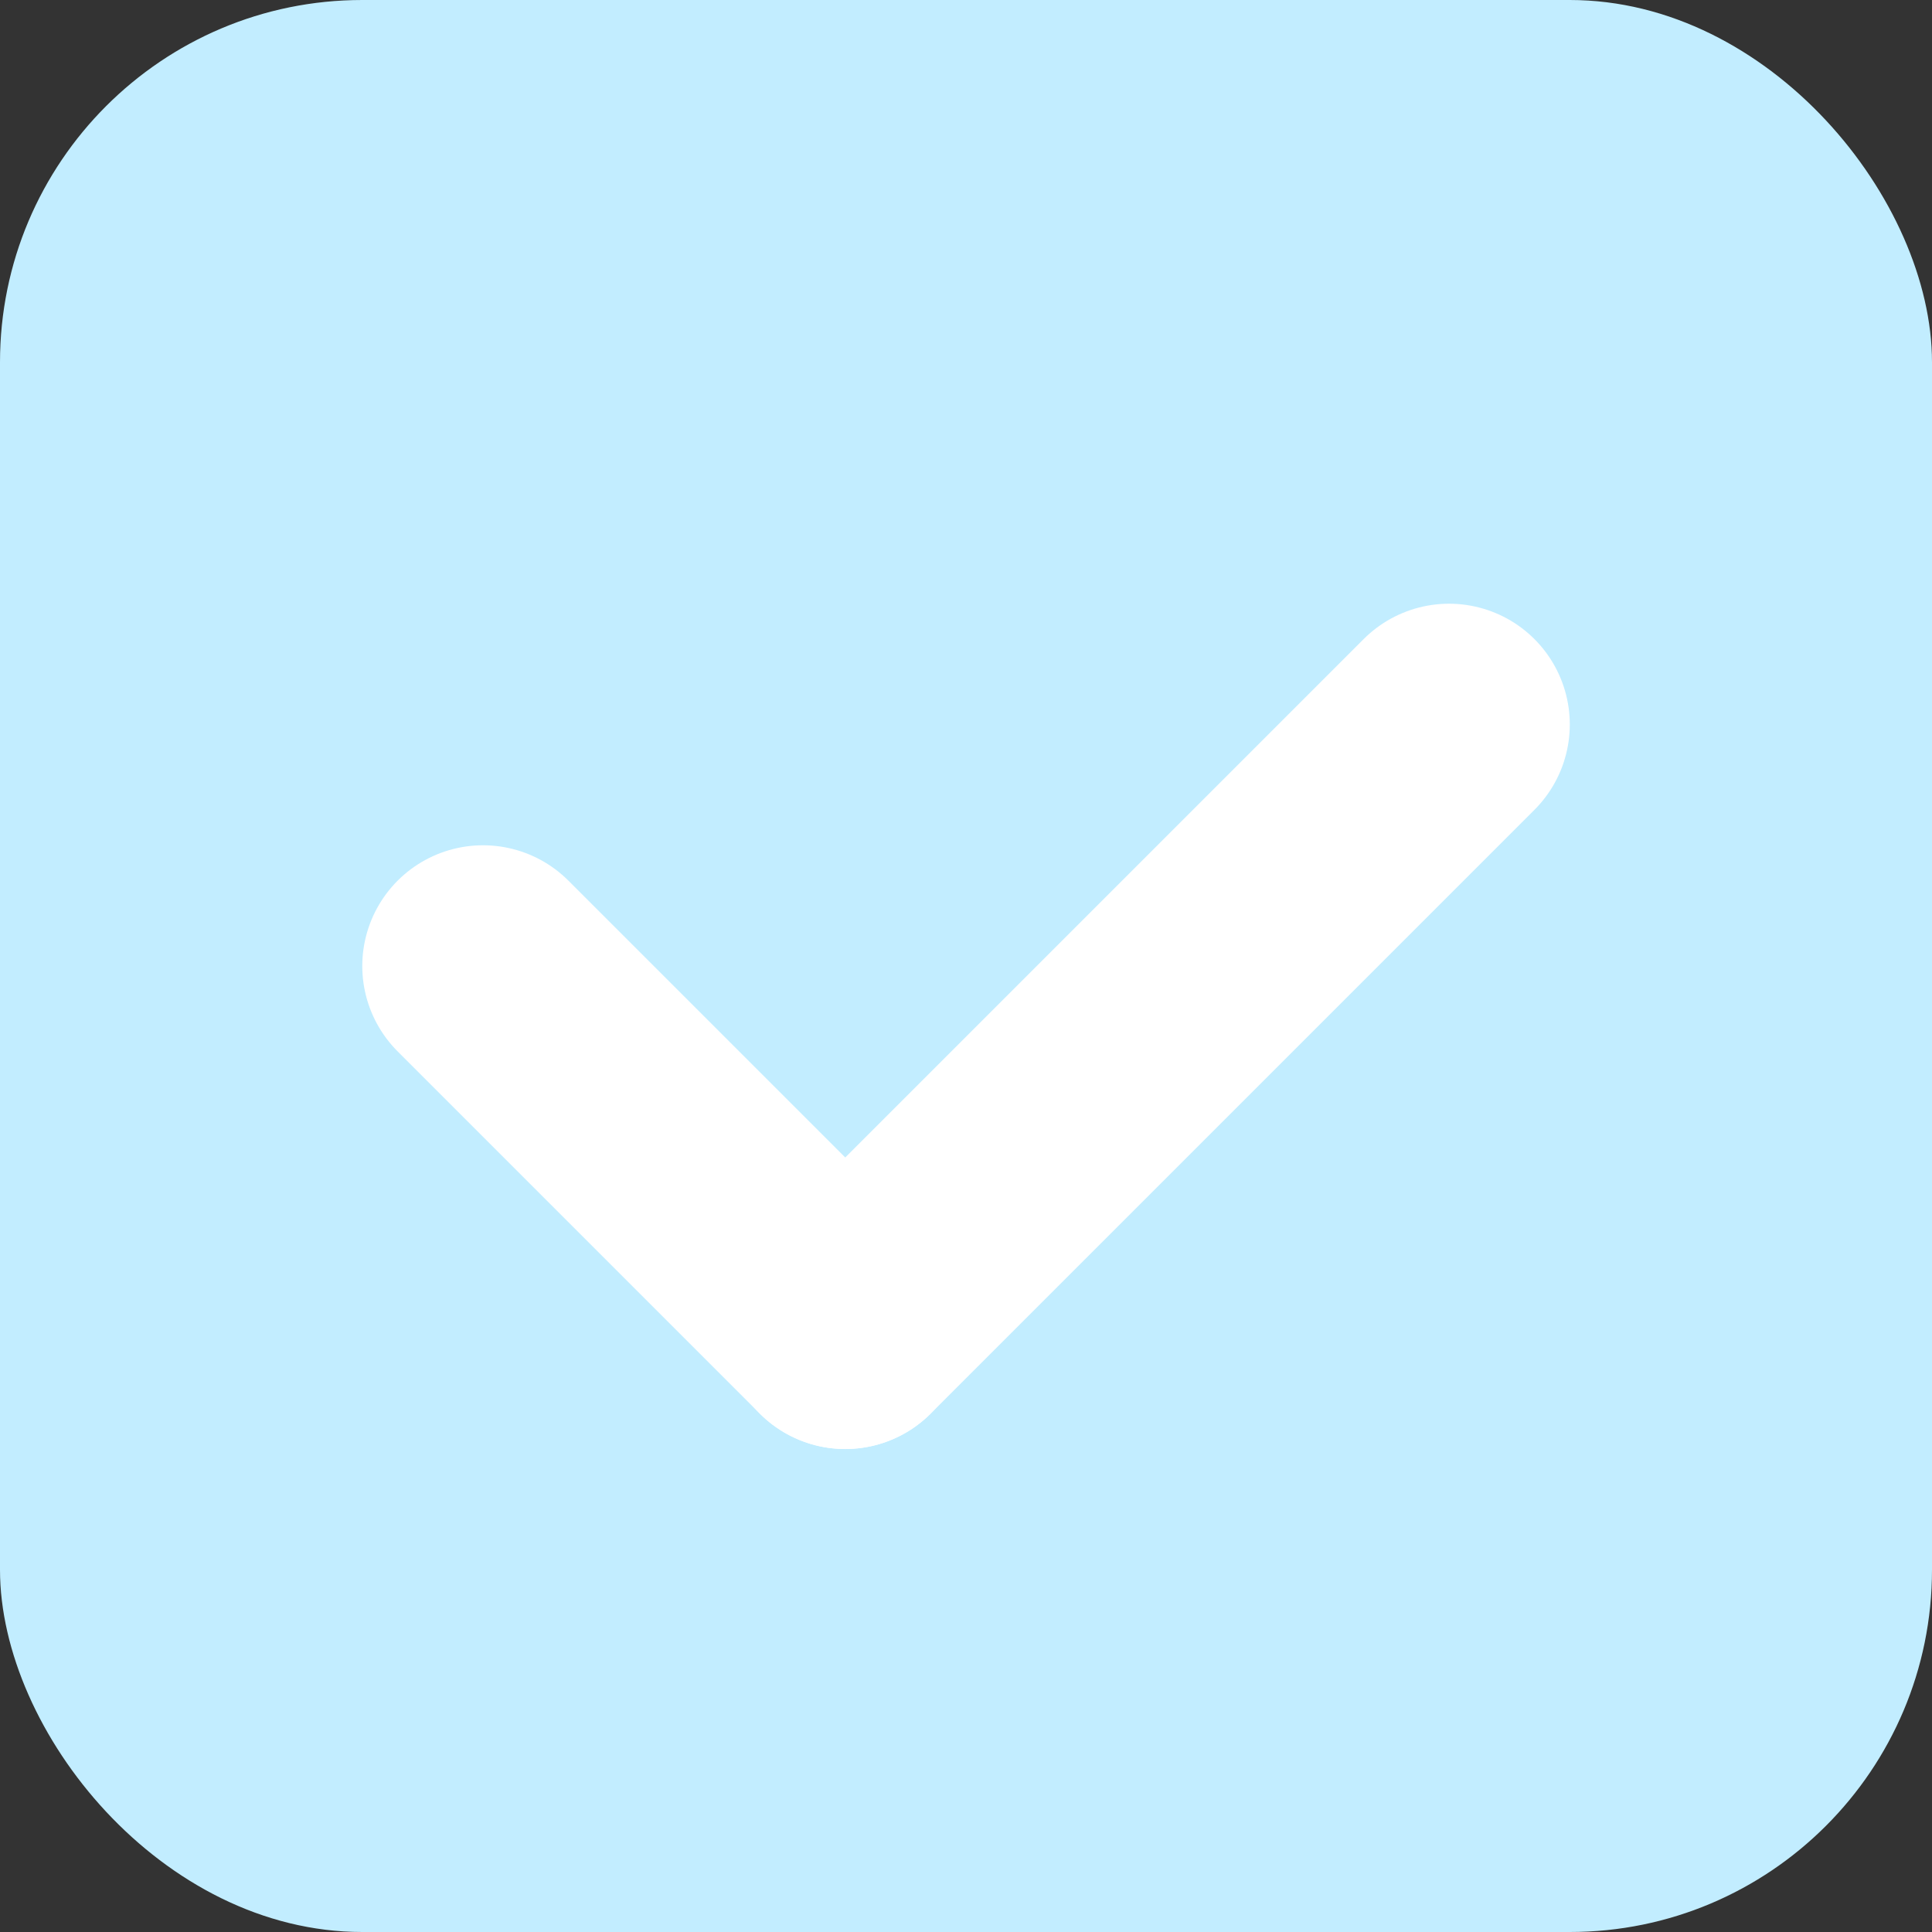 <?xml version="1.0" encoding="UTF-8"?>
<svg width="16px" height="16px" viewBox="0 0 16 16" version="1.1" xmlns="http://www.w3.org/2000/svg" xmlns:xlink="http://www.w3.org/1999/xlink">
    <rect x="0" y="0" width="16" height="16" fill="#333333" stroke="none"/>
    <!-- Generator: Sketch 50.2 (55047) - http://www.bohemiancoding.com/sketch -->
    <title>Select box Copy 13</title>
    <desc>Created with Sketch.</desc>
    <defs></defs>
    <g id="Data-Entry" stroke="none" stroke-width="1" fill="none" fill-rule="evenodd">
        <g id="Checkbox" transform="translate(-102, -219)">
            <g id="Select-box-Copy-13" transform="translate(102, 219)">
                <rect id="Rectangle-6" fill="#C2EDFF" x="0" y="0" width="16" height="16" rx="3"></rect>
                <path d="M3.379,9.5 L7.621,9.5" id="Path-3" stroke="#FFFFFF" stroke-width="2" stroke-linecap="round" stroke-linejoin="round" transform="translate(5.5, 9.5) rotate(-315) translate(-5.5, -9.5) "></path>
                <path d="M9.5,4.964 L9.5,12.036" id="Path-3-Copy" stroke="#FFFFFF" stroke-width="2" stroke-linecap="round" stroke-linejoin="round" transform="translate(9.5, 8.5) rotate(-315) translate(-9.5, -8.5) "></path>
            </g>
        </g>
    </g>
</svg>
